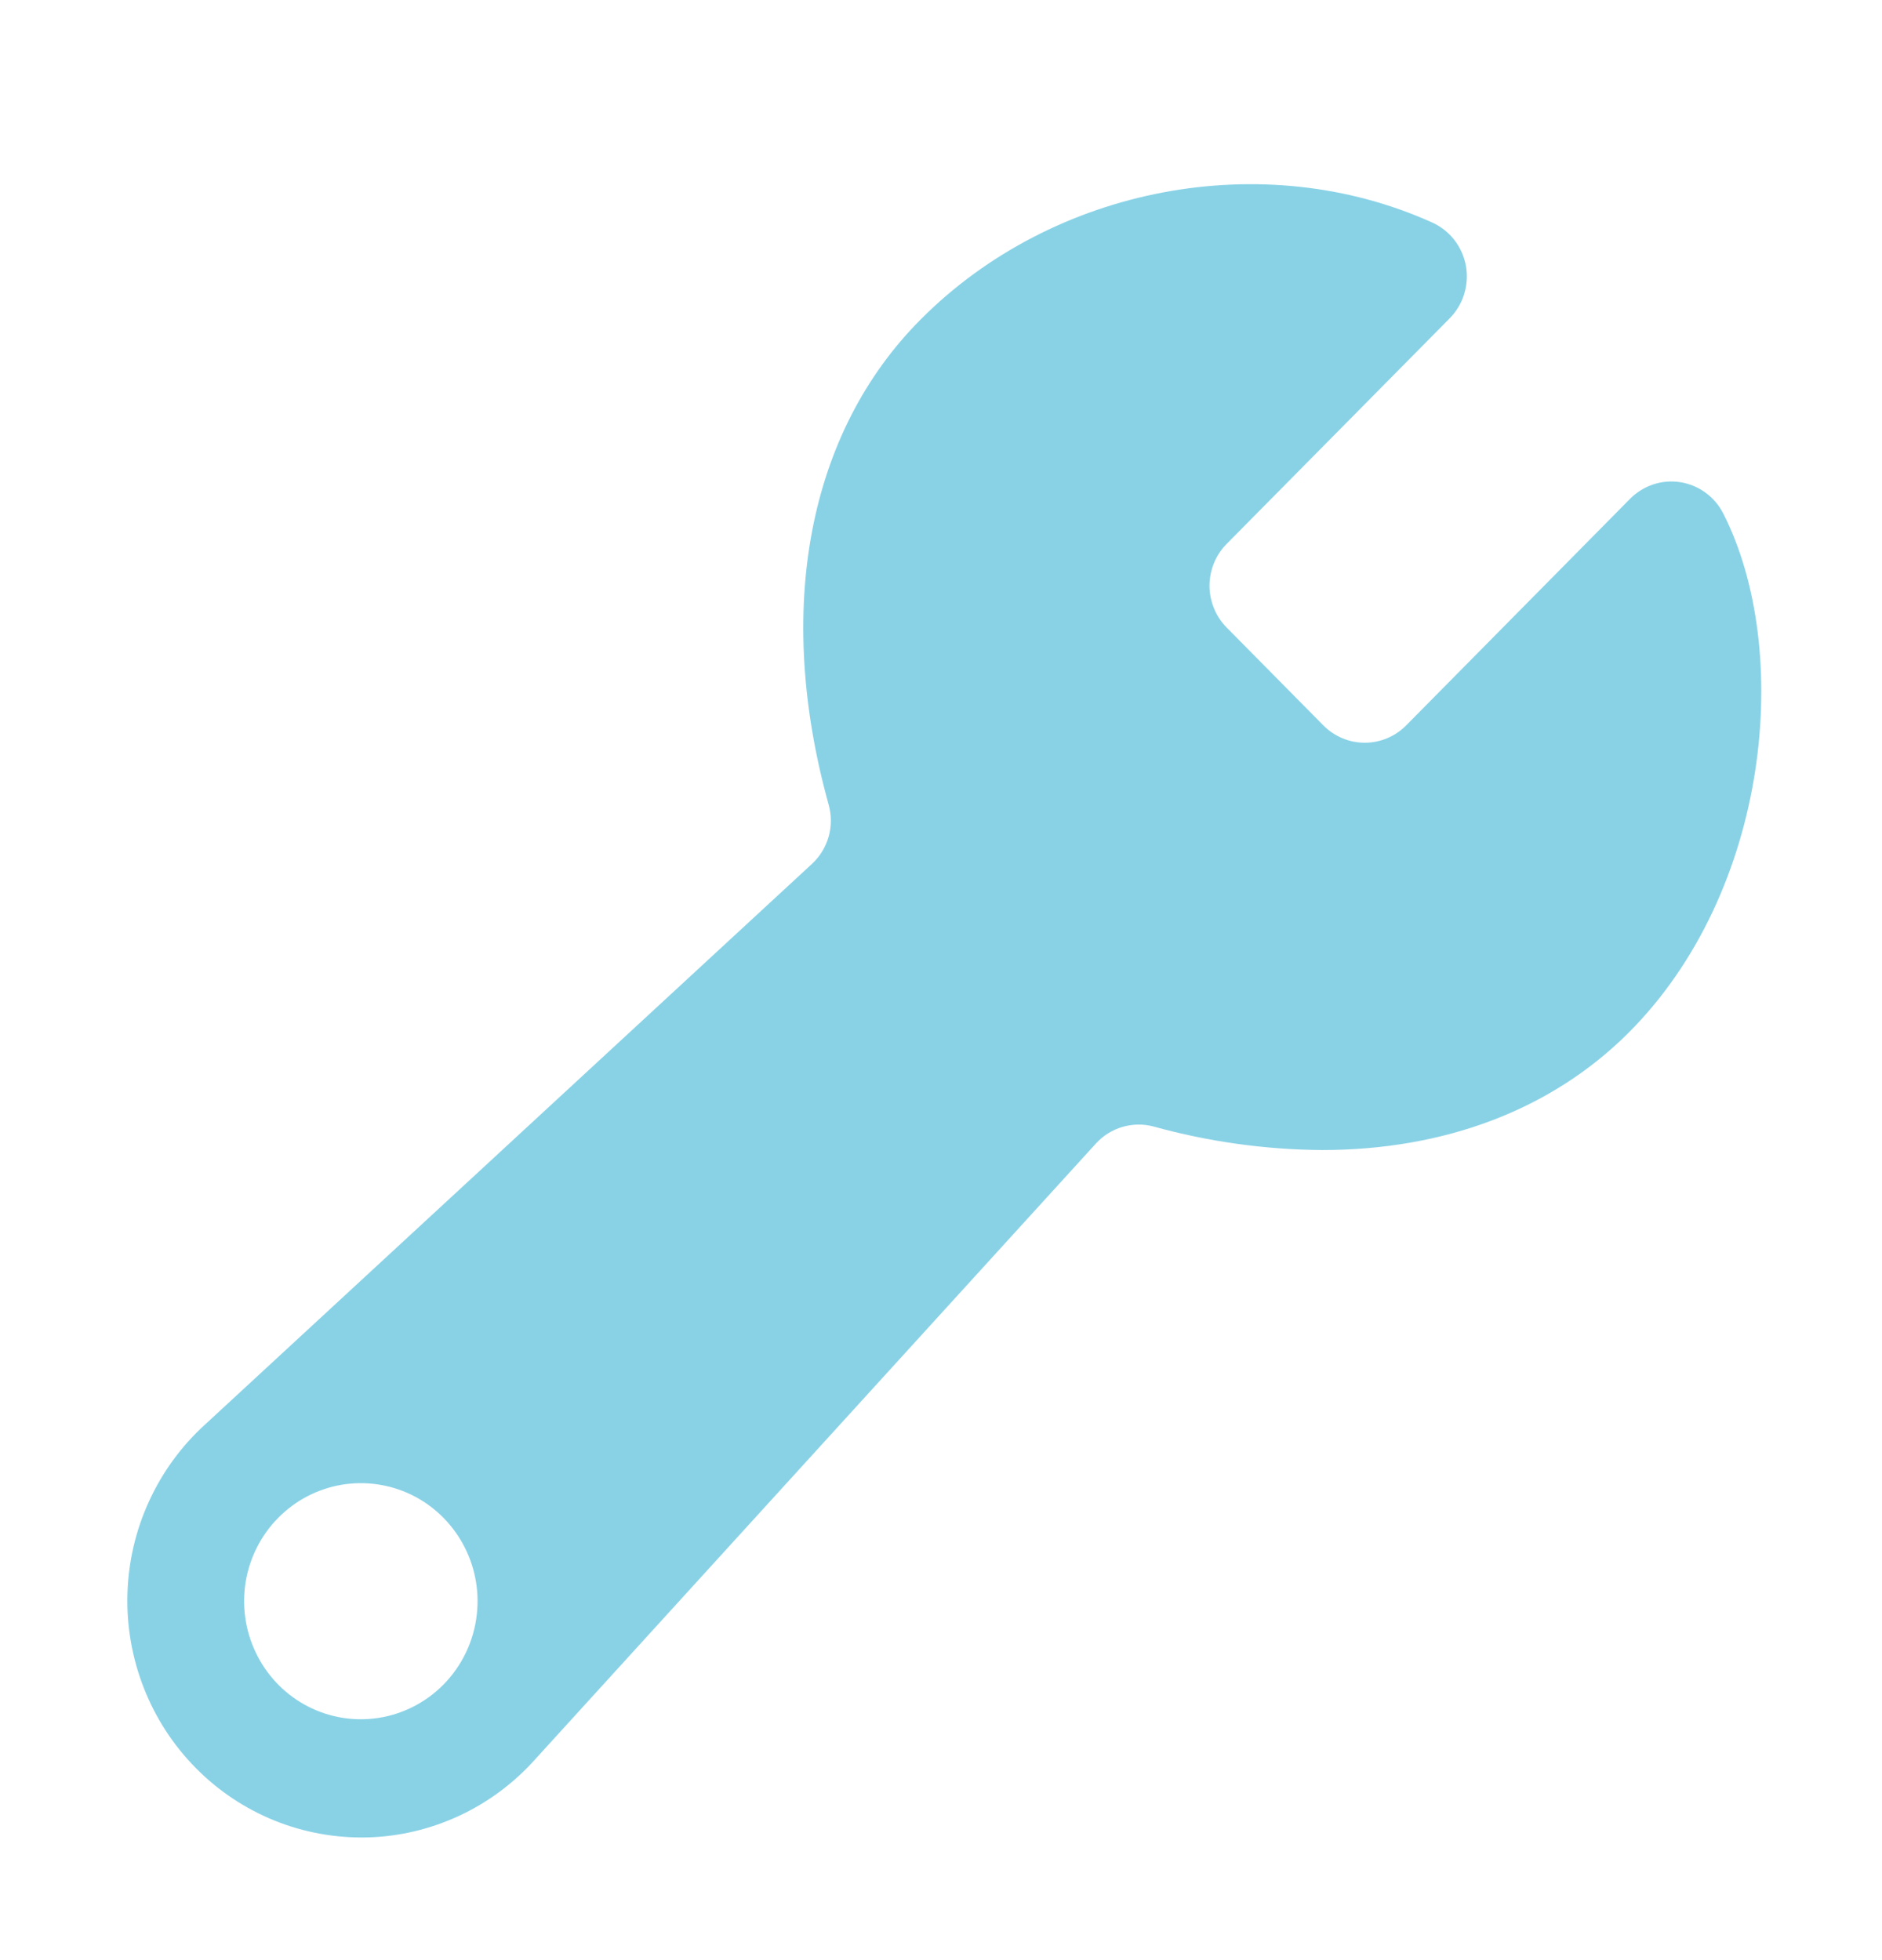 <svg width="24" height="25" viewBox="0 0 24 25" fill="none" xmlns="http://www.w3.org/2000/svg">
<path d="M21.976 6.55C21.922 6.444 21.845 6.353 21.75 6.284C21.655 6.214 21.545 6.169 21.429 6.15C21.314 6.132 21.195 6.141 21.084 6.178C20.972 6.215 20.871 6.278 20.788 6.361L17.93 9.254C17.79 9.394 17.601 9.473 17.404 9.473C17.207 9.473 17.018 9.394 16.878 9.254L15.642 8.003C15.573 7.933 15.518 7.85 15.481 7.758C15.444 7.667 15.424 7.569 15.424 7.47C15.424 7.371 15.444 7.274 15.481 7.182C15.518 7.091 15.573 7.008 15.642 6.938L18.488 4.059C18.573 3.972 18.637 3.866 18.672 3.75C18.708 3.633 18.715 3.51 18.694 3.39C18.672 3.27 18.621 3.157 18.547 3.061C18.472 2.965 18.376 2.889 18.266 2.839C16.116 1.867 13.433 2.374 11.742 4.073C10.304 5.516 9.876 7.772 10.567 10.262C10.604 10.395 10.605 10.535 10.568 10.668C10.531 10.801 10.458 10.921 10.358 11.015L2.615 18.169C2.313 18.443 2.07 18.777 1.9 19.149C1.729 19.521 1.636 19.925 1.625 20.335C1.614 20.745 1.686 21.153 1.836 21.534C1.986 21.915 2.211 22.261 2.498 22.551C2.784 22.841 3.126 23.069 3.503 23.221C3.88 23.373 4.283 23.445 4.688 23.435C5.093 23.424 5.492 23.329 5.86 23.157C6.228 22.985 6.558 22.739 6.829 22.434L13.977 14.583C14.069 14.483 14.185 14.411 14.314 14.373C14.444 14.335 14.581 14.333 14.711 14.368C15.411 14.562 16.134 14.663 16.86 14.668C18.414 14.668 19.777 14.159 20.761 13.179C22.582 11.364 22.859 8.286 21.976 6.55ZM4.763 21.919C4.457 21.953 4.148 21.89 3.878 21.738C3.609 21.587 3.393 21.355 3.26 21.073C3.126 20.792 3.083 20.476 3.134 20.169C3.186 19.862 3.331 19.578 3.549 19.358C3.767 19.137 4.047 18.991 4.351 18.938C4.655 18.886 4.967 18.93 5.245 19.064C5.523 19.199 5.752 19.418 5.902 19.69C6.052 19.962 6.115 20.275 6.081 20.585C6.045 20.926 5.894 21.244 5.654 21.487C5.415 21.729 5.1 21.882 4.763 21.919Z" fill="#89D2E6"/>
</svg>
